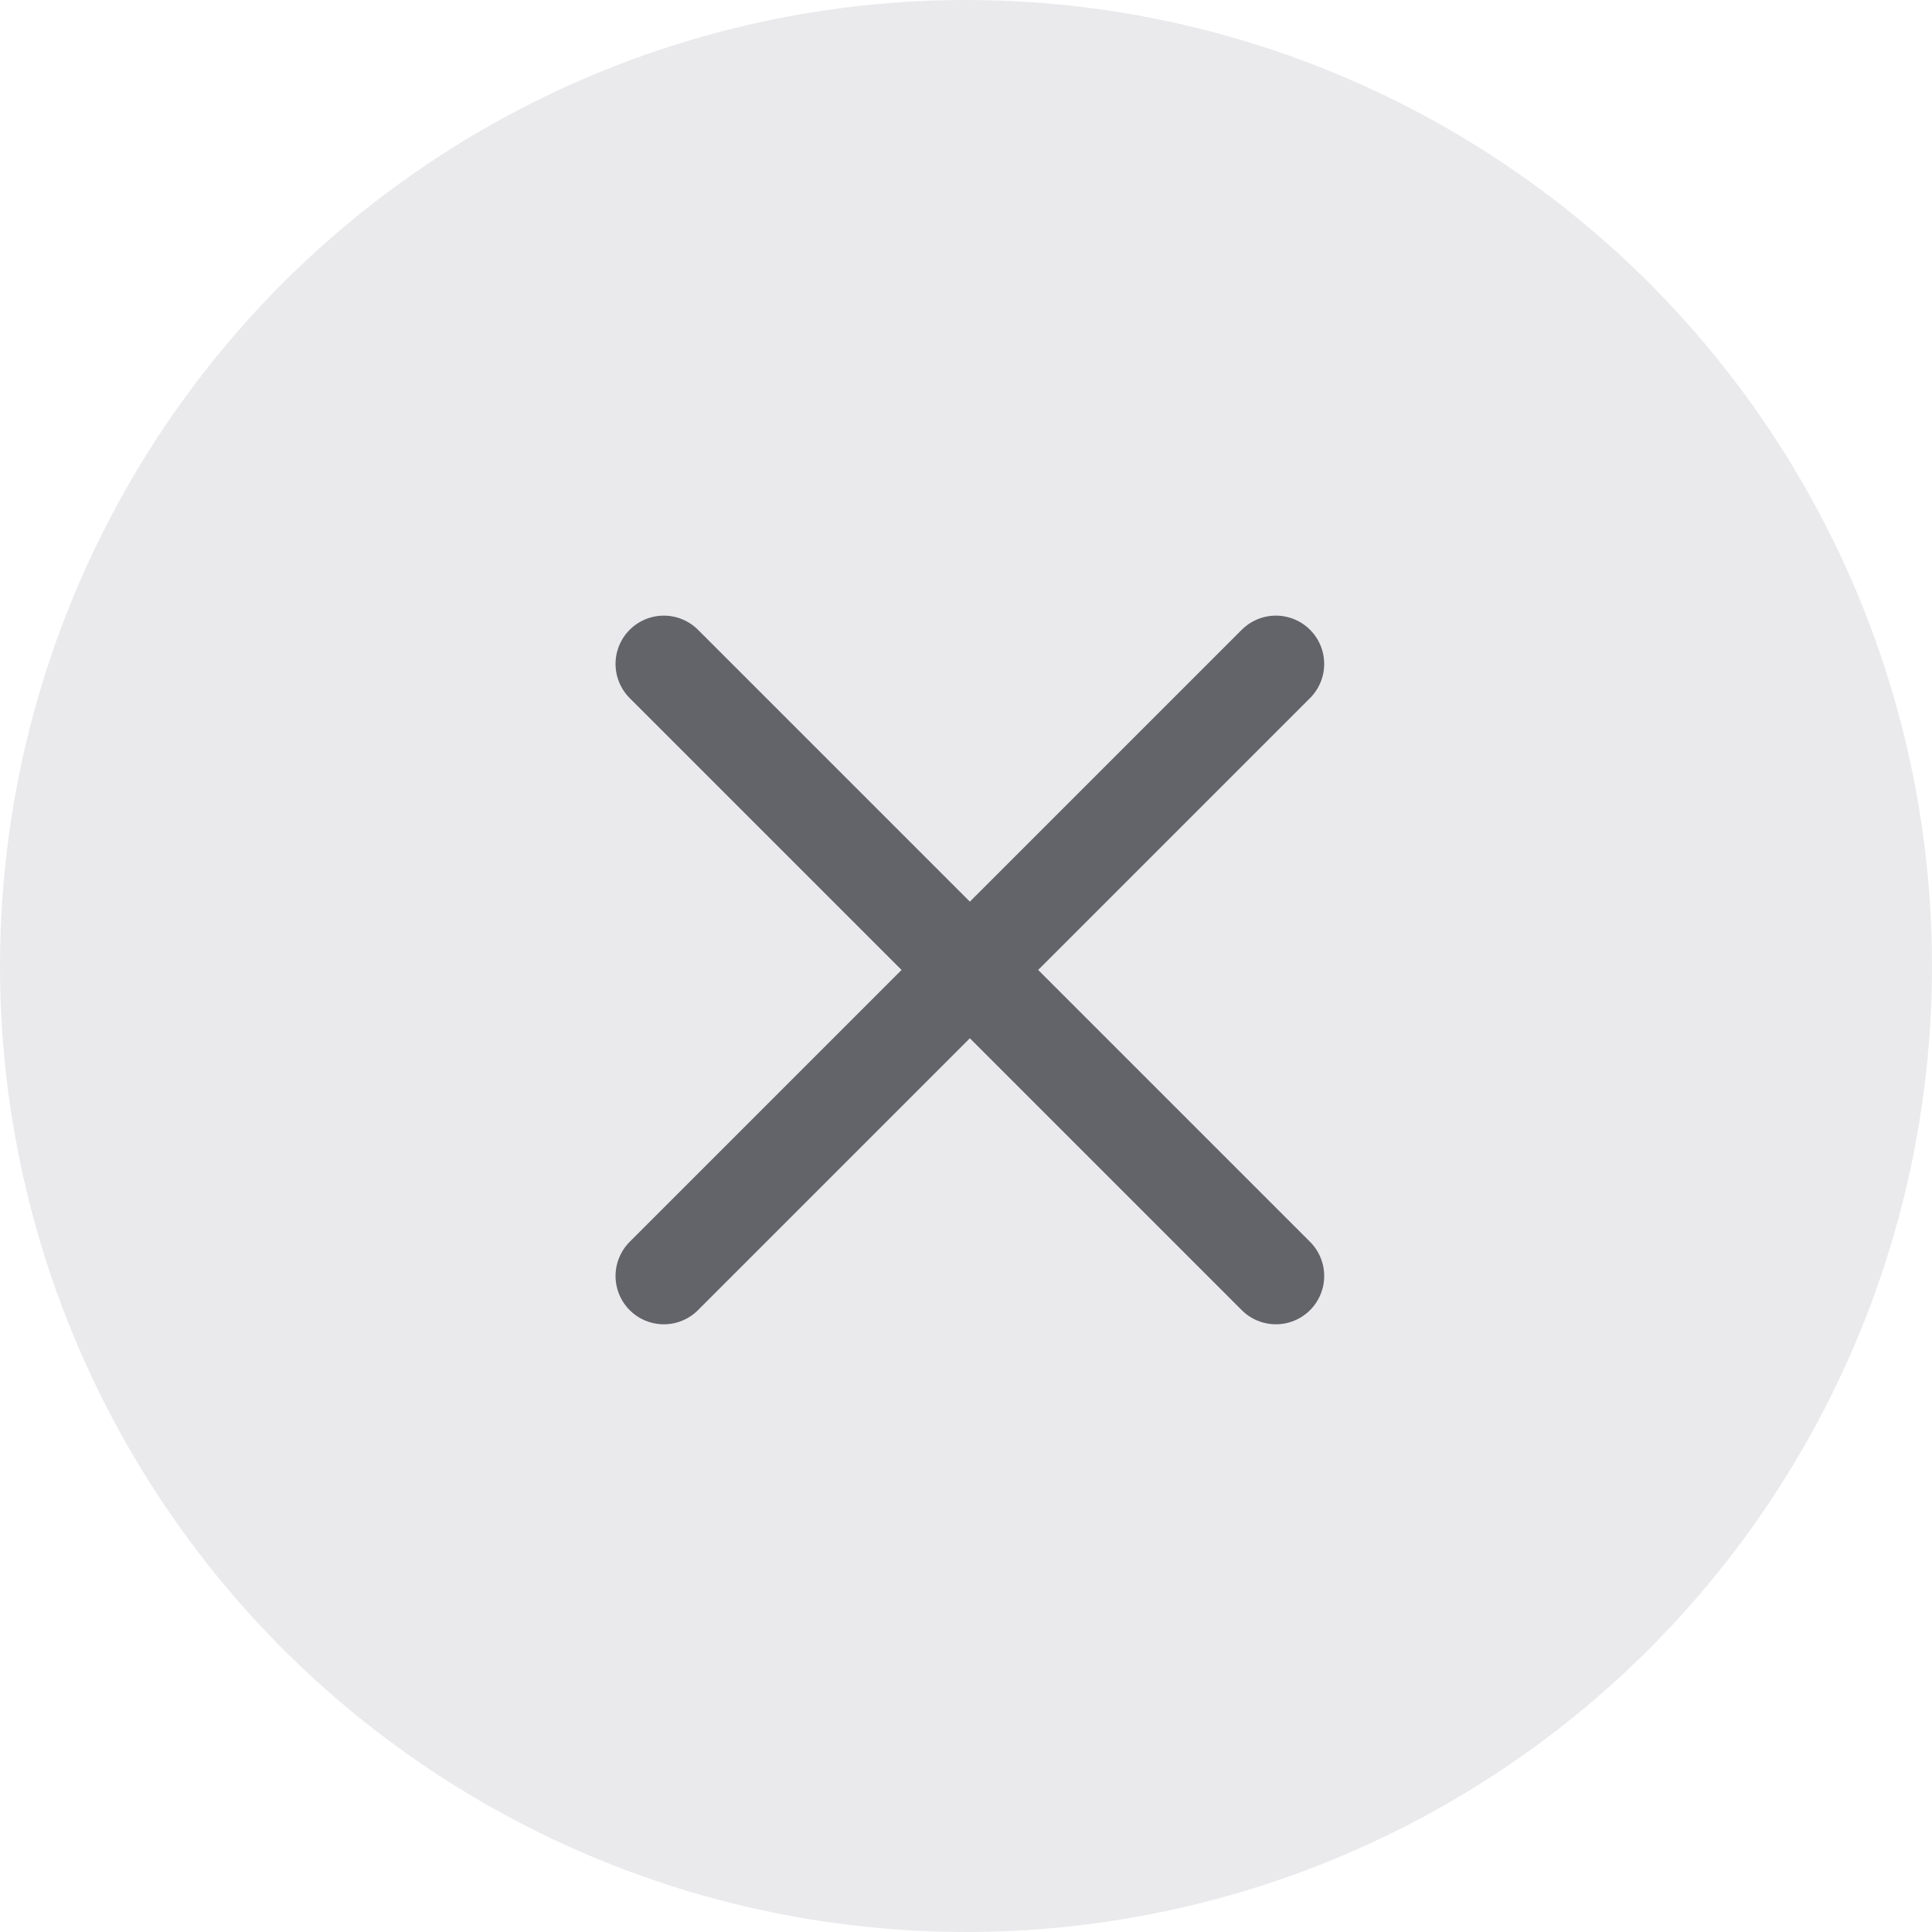 <svg xmlns="http://www.w3.org/2000/svg" width="40" height="40" viewBox="0 0 40 40">
    <defs>
        <style>
            .cls-2{fill:none;stroke:#63636a;stroke-linecap:round;stroke-width:2px}
        </style>
    </defs>
    <g id="Group_2318" data-name="Group 2318" transform="translate(-1099.766 -39.766)">
        <circle id="Ellipse_200" data-name="Ellipse 200" cx="20" cy="20" r="20" transform="translate(1099.766 39.766)" style="fill:#eaeaed"/>
        <g id="Group_2317" data-name="Group 2317" transform="translate(1113.51 53.512)">
            <path id="Line_270" data-name="Line 270" class="cls-2" d="m0 0 12.672 12.672"/>
            <path id="Line_271" data-name="Line 271" class="cls-2" d="M12.672 0 0 12.672"/>
        </g>
    </g>
</svg>
